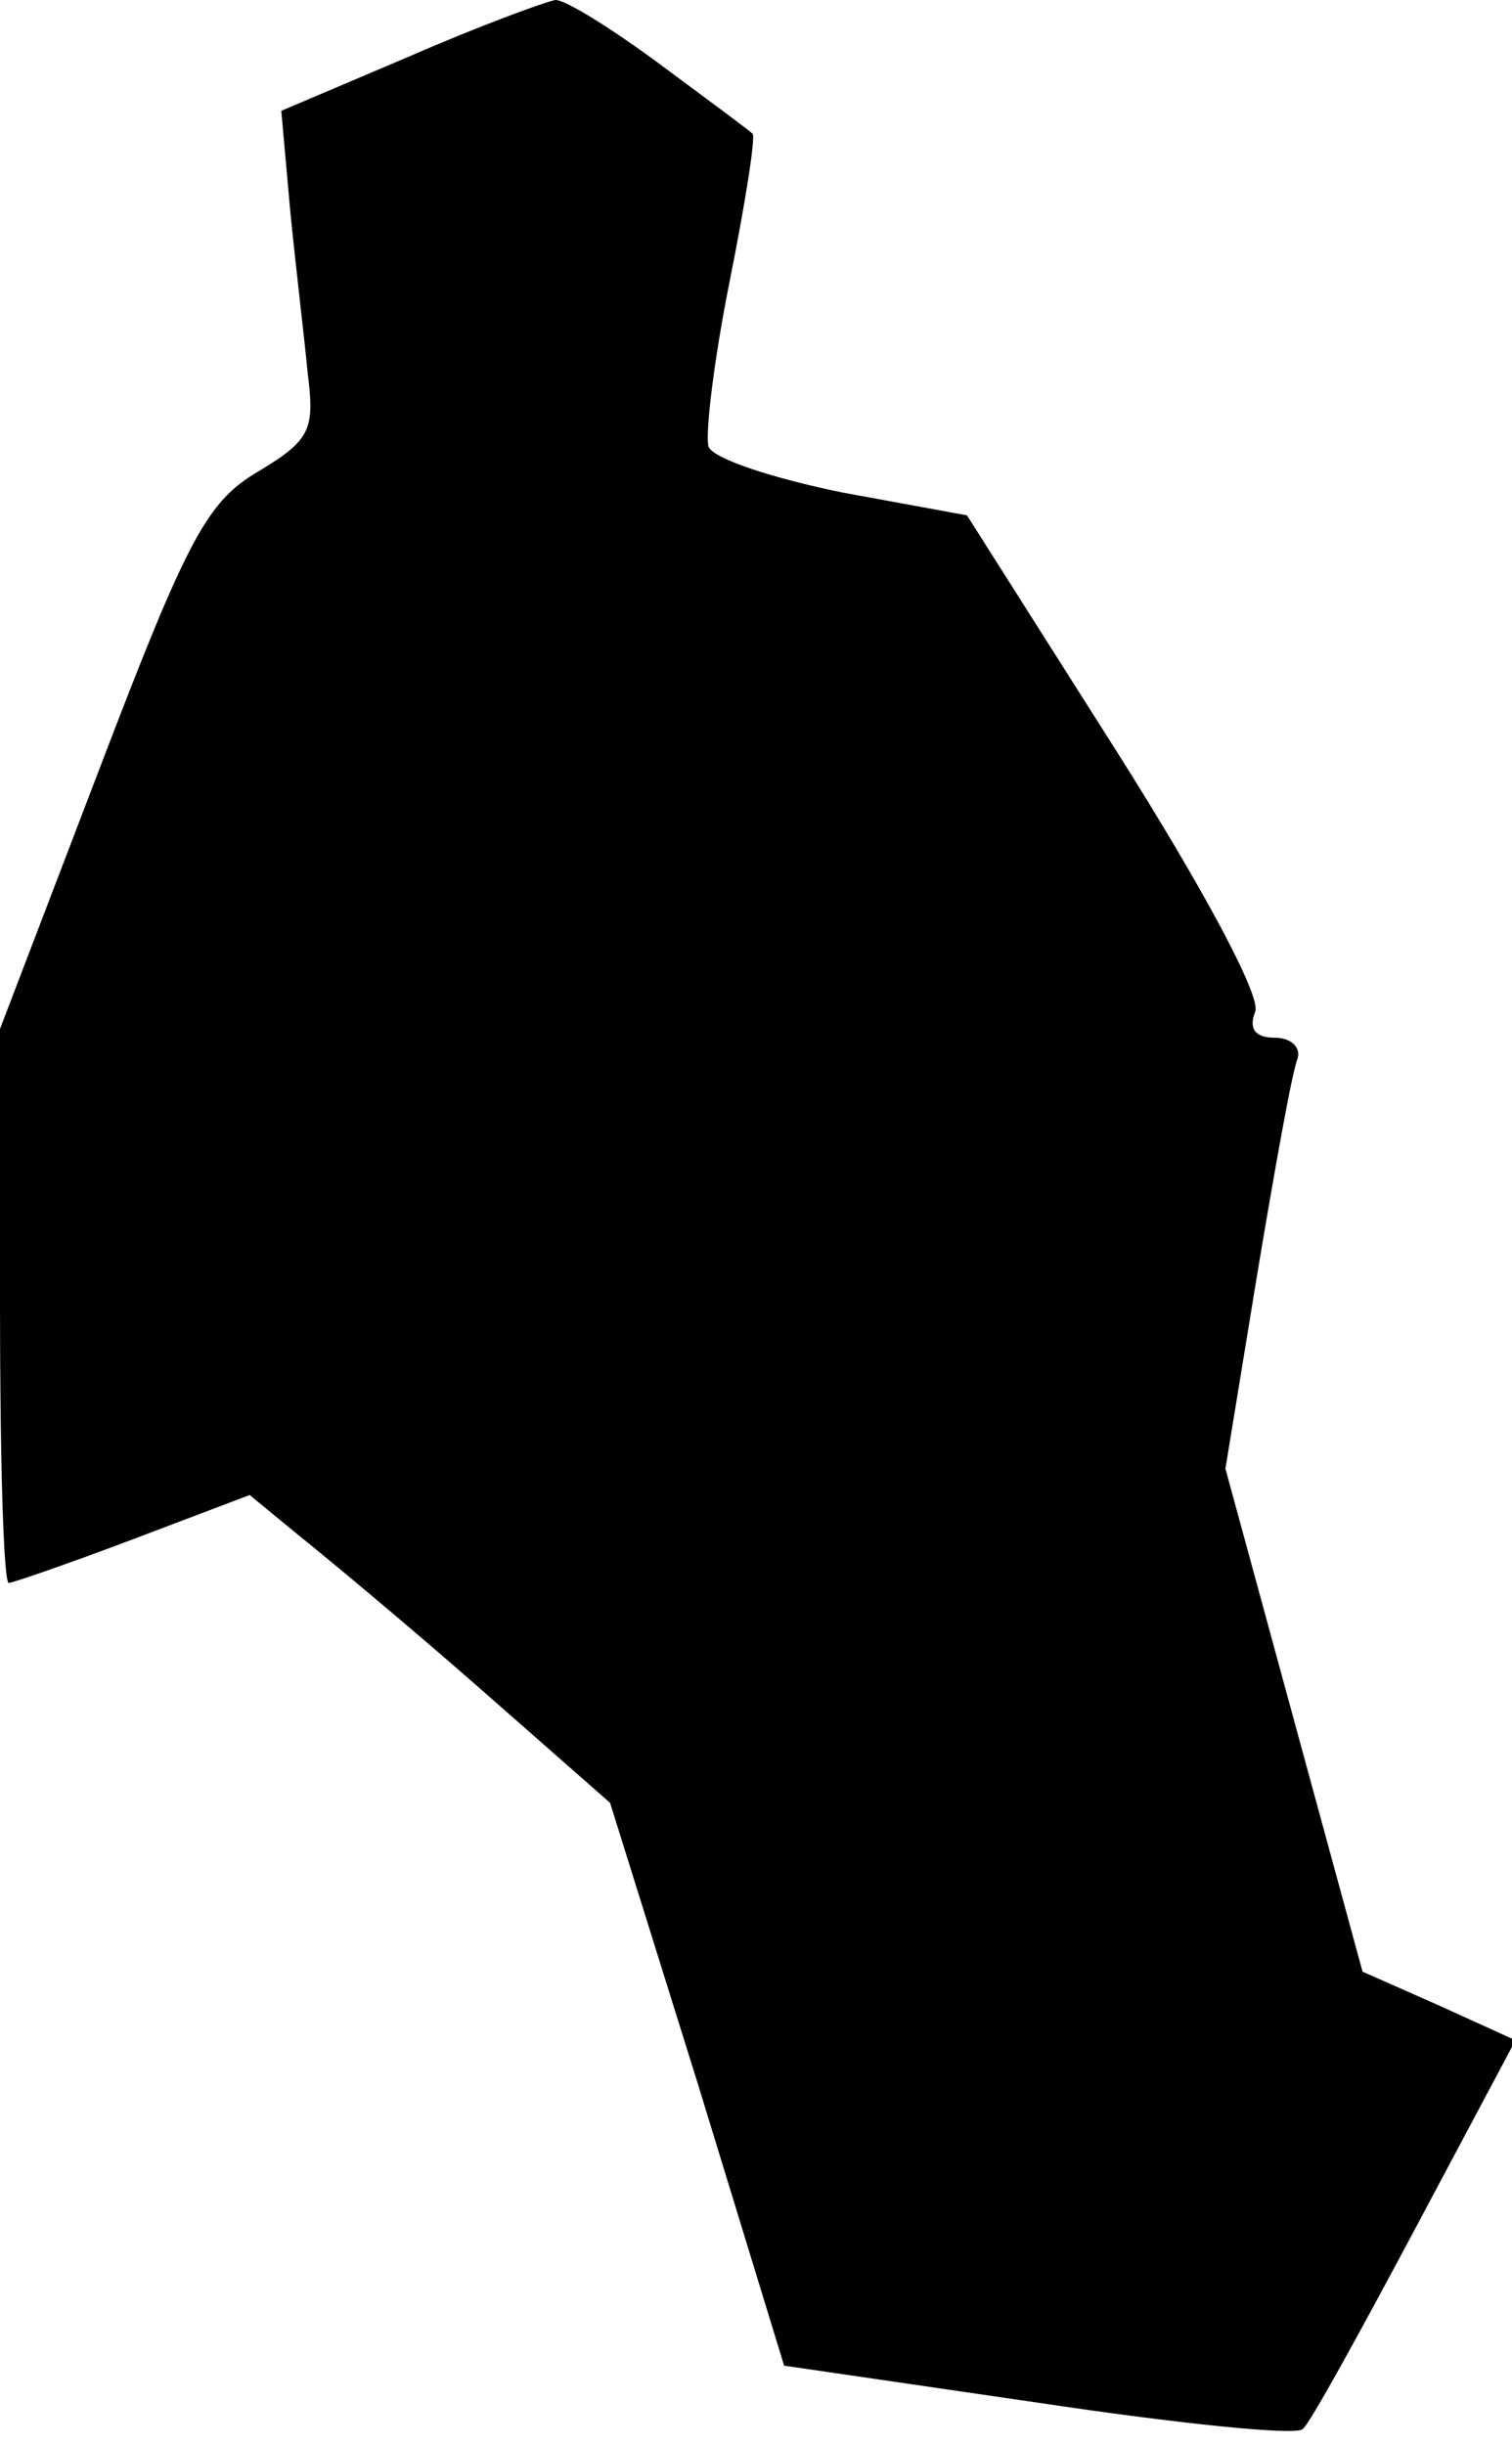 <?xml version="1.0" standalone="no"?>
<!DOCTYPE svg PUBLIC "-//W3C//DTD SVG 20010904//EN"
 "http://www.w3.org/TR/2001/REC-SVG-20010904/DTD/svg10.dtd">
<svg version="1.0" xmlns="http://www.w3.org/2000/svg"
 width="86pt" height="139pt" viewBox="0 0 86 139"
 preserveAspectRatio="xMidYMid meet">
<g transform="translate(0,139) scale(0.1,-0.1)"
fill="#000000" stroke="none">
<path fill="#000000" stroke="none" d="M233 1358 l-73 -31 5 -56 c3 -31 8 -72
10 -93 4 -32 2 -38 -28 -56 -29 -17 -40 -37 -90 -168 l-57 -149 0 -157 c0 -87
2 -158 5 -158 2 0 34 11 71 25 l66 25 28 -23 c15 -12 62 -51 103 -87 l74 -65
50 -160 49 -160 144 -21 c80 -12 148 -19 151 -15 4 3 32 54 64 114 l57 107
-44 20 -43 19 -39 143 -39 143 18 110 c10 60 20 116 23 123 2 6 -3 12 -13 12
-11 0 -15 5 -11 15 3 9 -29 69 -79 148 l-85 134 -71 13 c-39 8 -73 19 -76 26
-2 7 3 49 12 94 9 45 15 83 13 84 -2 2 -25 19 -52 39 -27 20 -54 37 -60 37 -6
-1 -44 -15 -83 -32z"/>
</g>
</svg>
